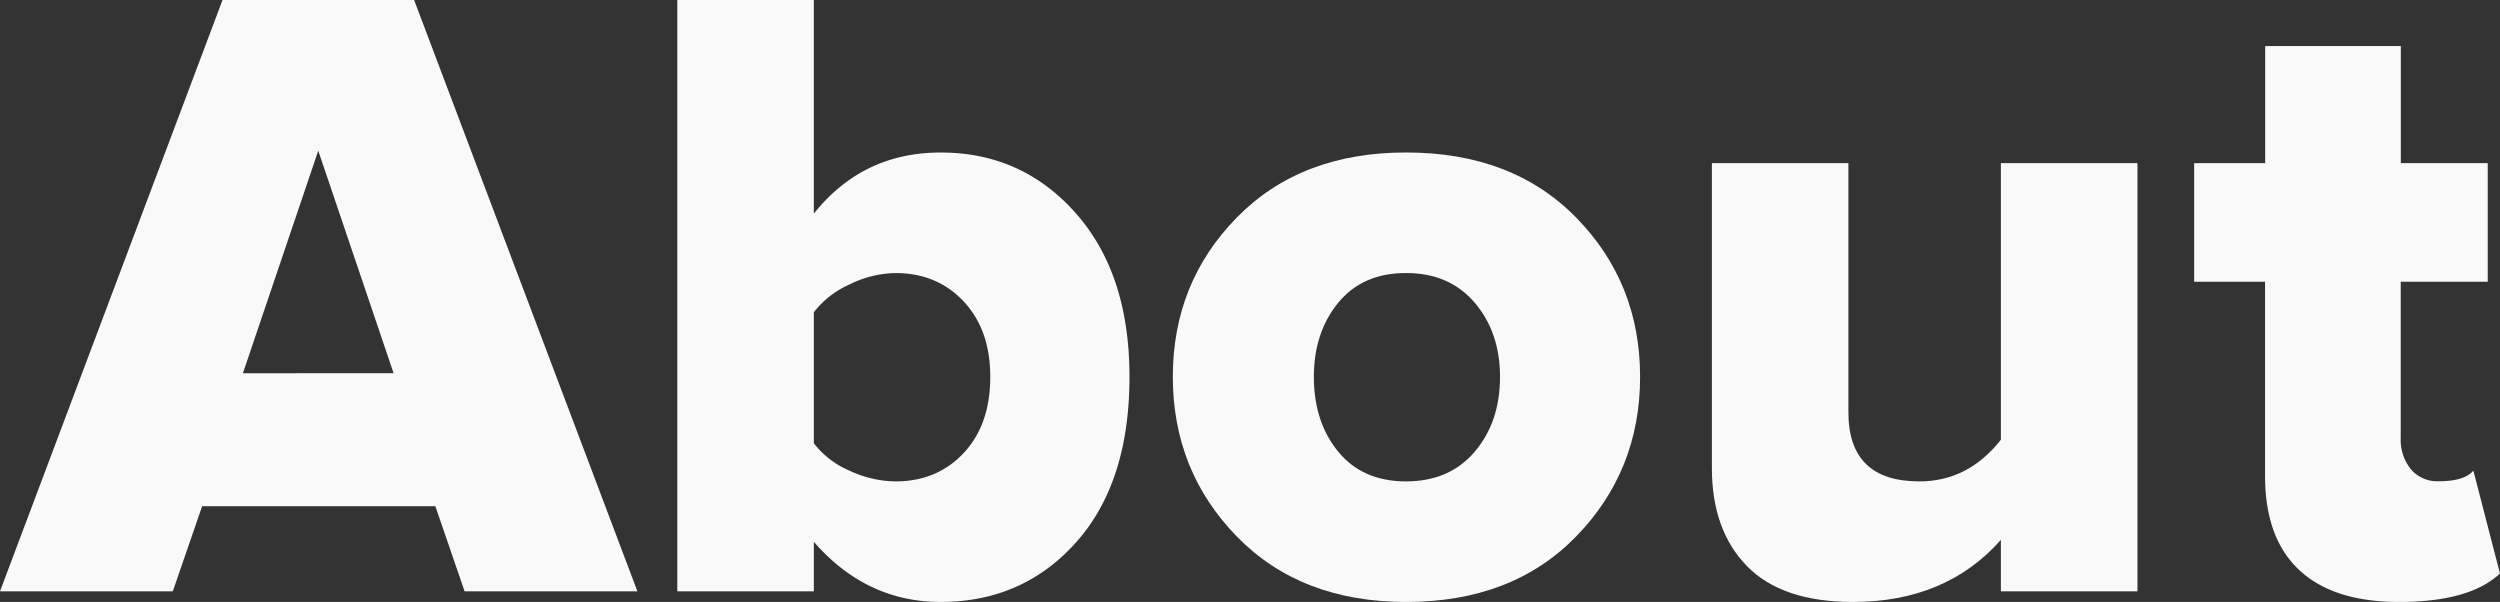 <svg xmlns="http://www.w3.org/2000/svg" viewBox="0 0 665.51 160.24"><rect x="0" y="0" width="665.51" height="160.24" fill="#333333" stroke="none"/><defs><style>.cls-1{fill:#f9f9f9;}</style></defs><title>About</title><g id="Слой_2" data-name="Слой 2"><g id="Слой_1-2" data-name="Слой 1"><path class="cls-1" d="M169.68,157.41h-46l-7.79-22.66H53.81L46,157.41H0L59.24,0h51Zm-64.9-58.06L84.72,40.12,64.66,99.36Z"/><path class="cls-1" d="M216.65,157.41H180.3V0h36.34V56.88q13-16.28,33.75-16.28,21.71,0,36,16.17t14.28,43.54q0,28.09-14.16,44t-36.11,15.93q-19.82,0-33.75-16Zm0-39.41a23.61,23.61,0,0,0,9.56,7.32,29.35,29.35,0,0,0,12.15,2.83q11.09,0,18.17-7.55t7.08-20.3q0-12.51-7.08-20.06t-18.17-7.55a28.41,28.41,0,0,0-12.15,3,24.58,24.58,0,0,0-9.56,7.43Z"/><path class="cls-1" d="M374.29,160.24q-28.09,0-45.08-17.46t-17-42.48q0-25,17-42.36t45.08-17.35q28.32,0,45.31,17.35t17,42.36q0,25-17,42.48T374.29,160.24Zm-18.05-40q6.49,7.91,18.05,7.91t18.29-7.91q6.73-7.9,6.73-19.94,0-11.8-6.73-19.71t-18.29-7.91q-11.57,0-18.05,7.91t-6.49,19.71Q349.75,112.34,356.24,120.24Z"/><path class="cls-1" d="M569,157.41H532.64V143.72Q518,160.25,493.23,160.24q-18.88,0-28.2-9.56t-9.32-26.08V43.42h36.34v66.32q0,18.41,18.88,18.41,13,0,21.71-11.09V43.42H569Z"/><path class="cls-1" d="M638.61,160.24q-17.47,0-26.55-8.5t-9.09-25V75H584.09V43.42H603V12.27h36.11V43.42h23.13V75H639.08v41.54a12.47,12.47,0,0,0,2.71,8.38,9.25,9.25,0,0,0,7.43,3.19q6.84,0,9.2-2.83l7.08,27.38Q657.49,160.24,638.61,160.24Z"/></g></g></svg>